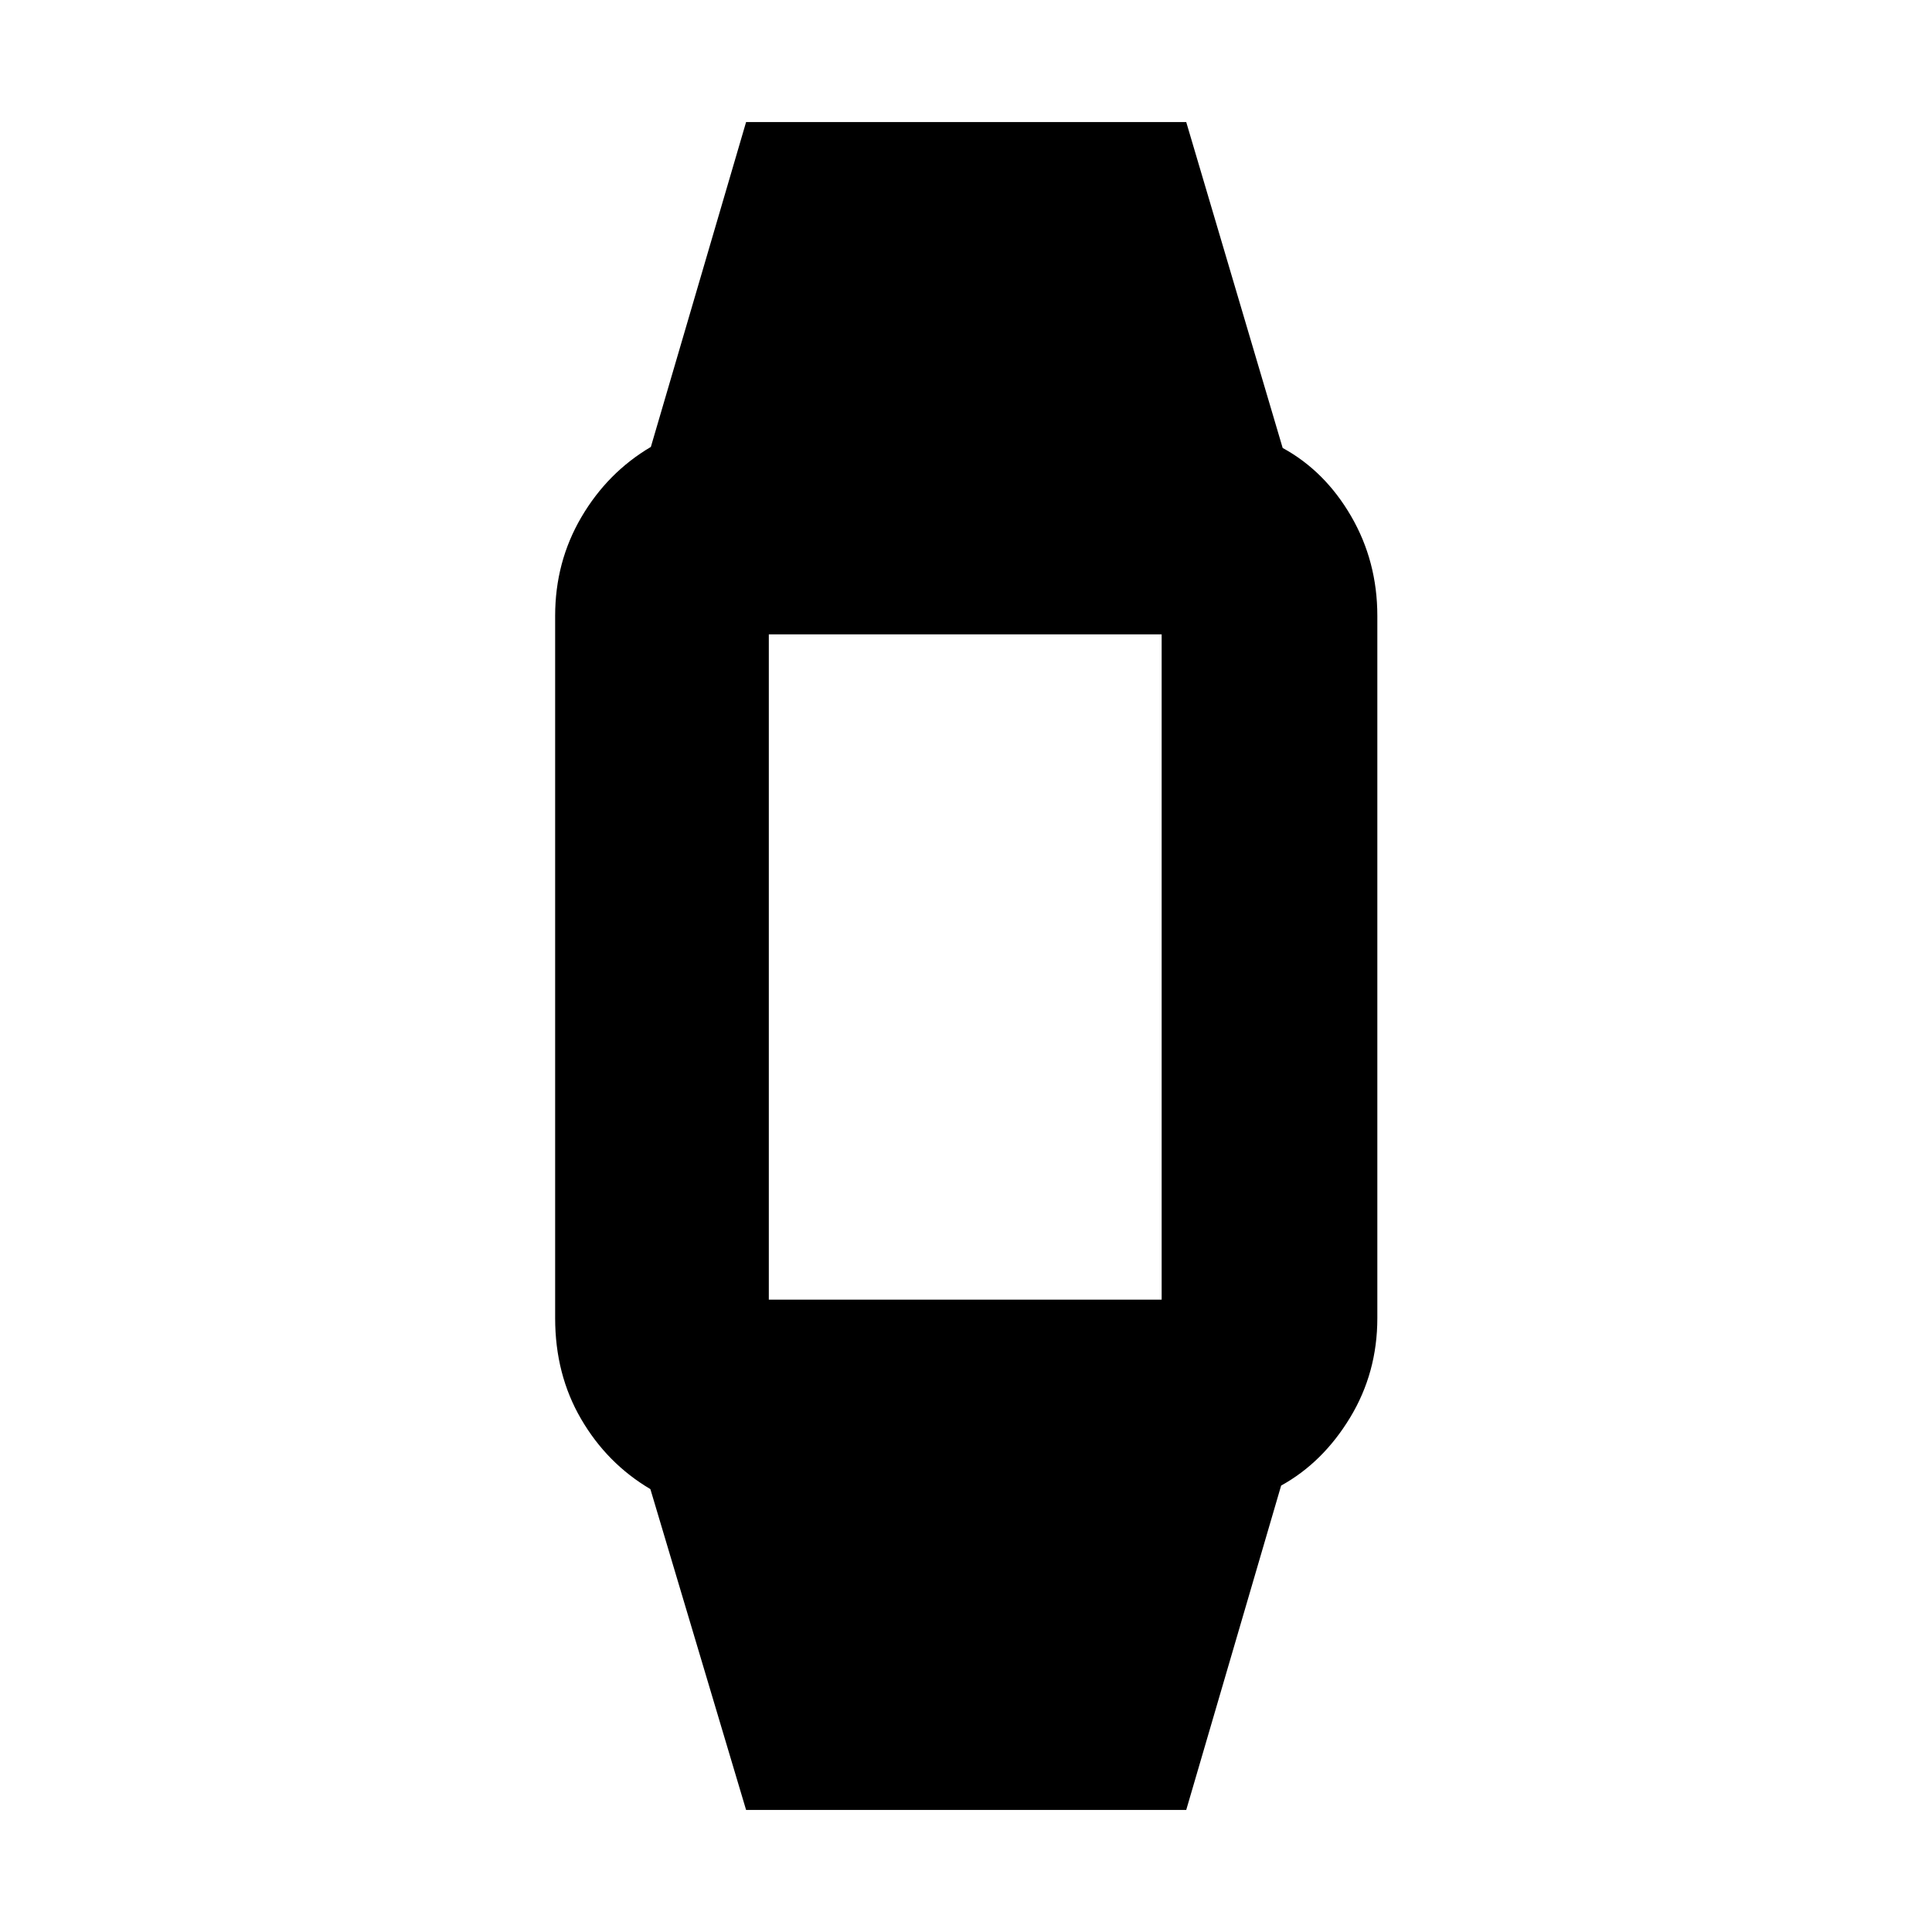 <svg xmlns="http://www.w3.org/2000/svg" height="20" viewBox="0 -960 960 960" width="20"><path d="m370.73-60.65-47.56-159.42q-21.52-12.71-34.42-34.83-12.9-22.12-12.9-50.12v-348.96q0-26.82 13.02-49.03t34.54-34.92l47.32-161.42h218.7l47.92 161.94q21 11.48 34.02 33.92 13.02 22.45 13.02 49.51v348.96q0 27.06-13.52 49.39-13.52 22.33-34.28 33.8L589.43-60.65h-218.7Zm3.47-253.57h210.86q-3.69 0-5.77 2.23-2.07 2.22-2.07 5.36v-345.74q0 3.14 2.22 5.36 2.23 2.23 5.6 2.23H374.18q3.69 0 5.77-2.23 2.07-2.22 2.07-5.36v345.74q0-3.14-2.22-5.36-2.23-2.23-5.6-2.23Z"/></svg>